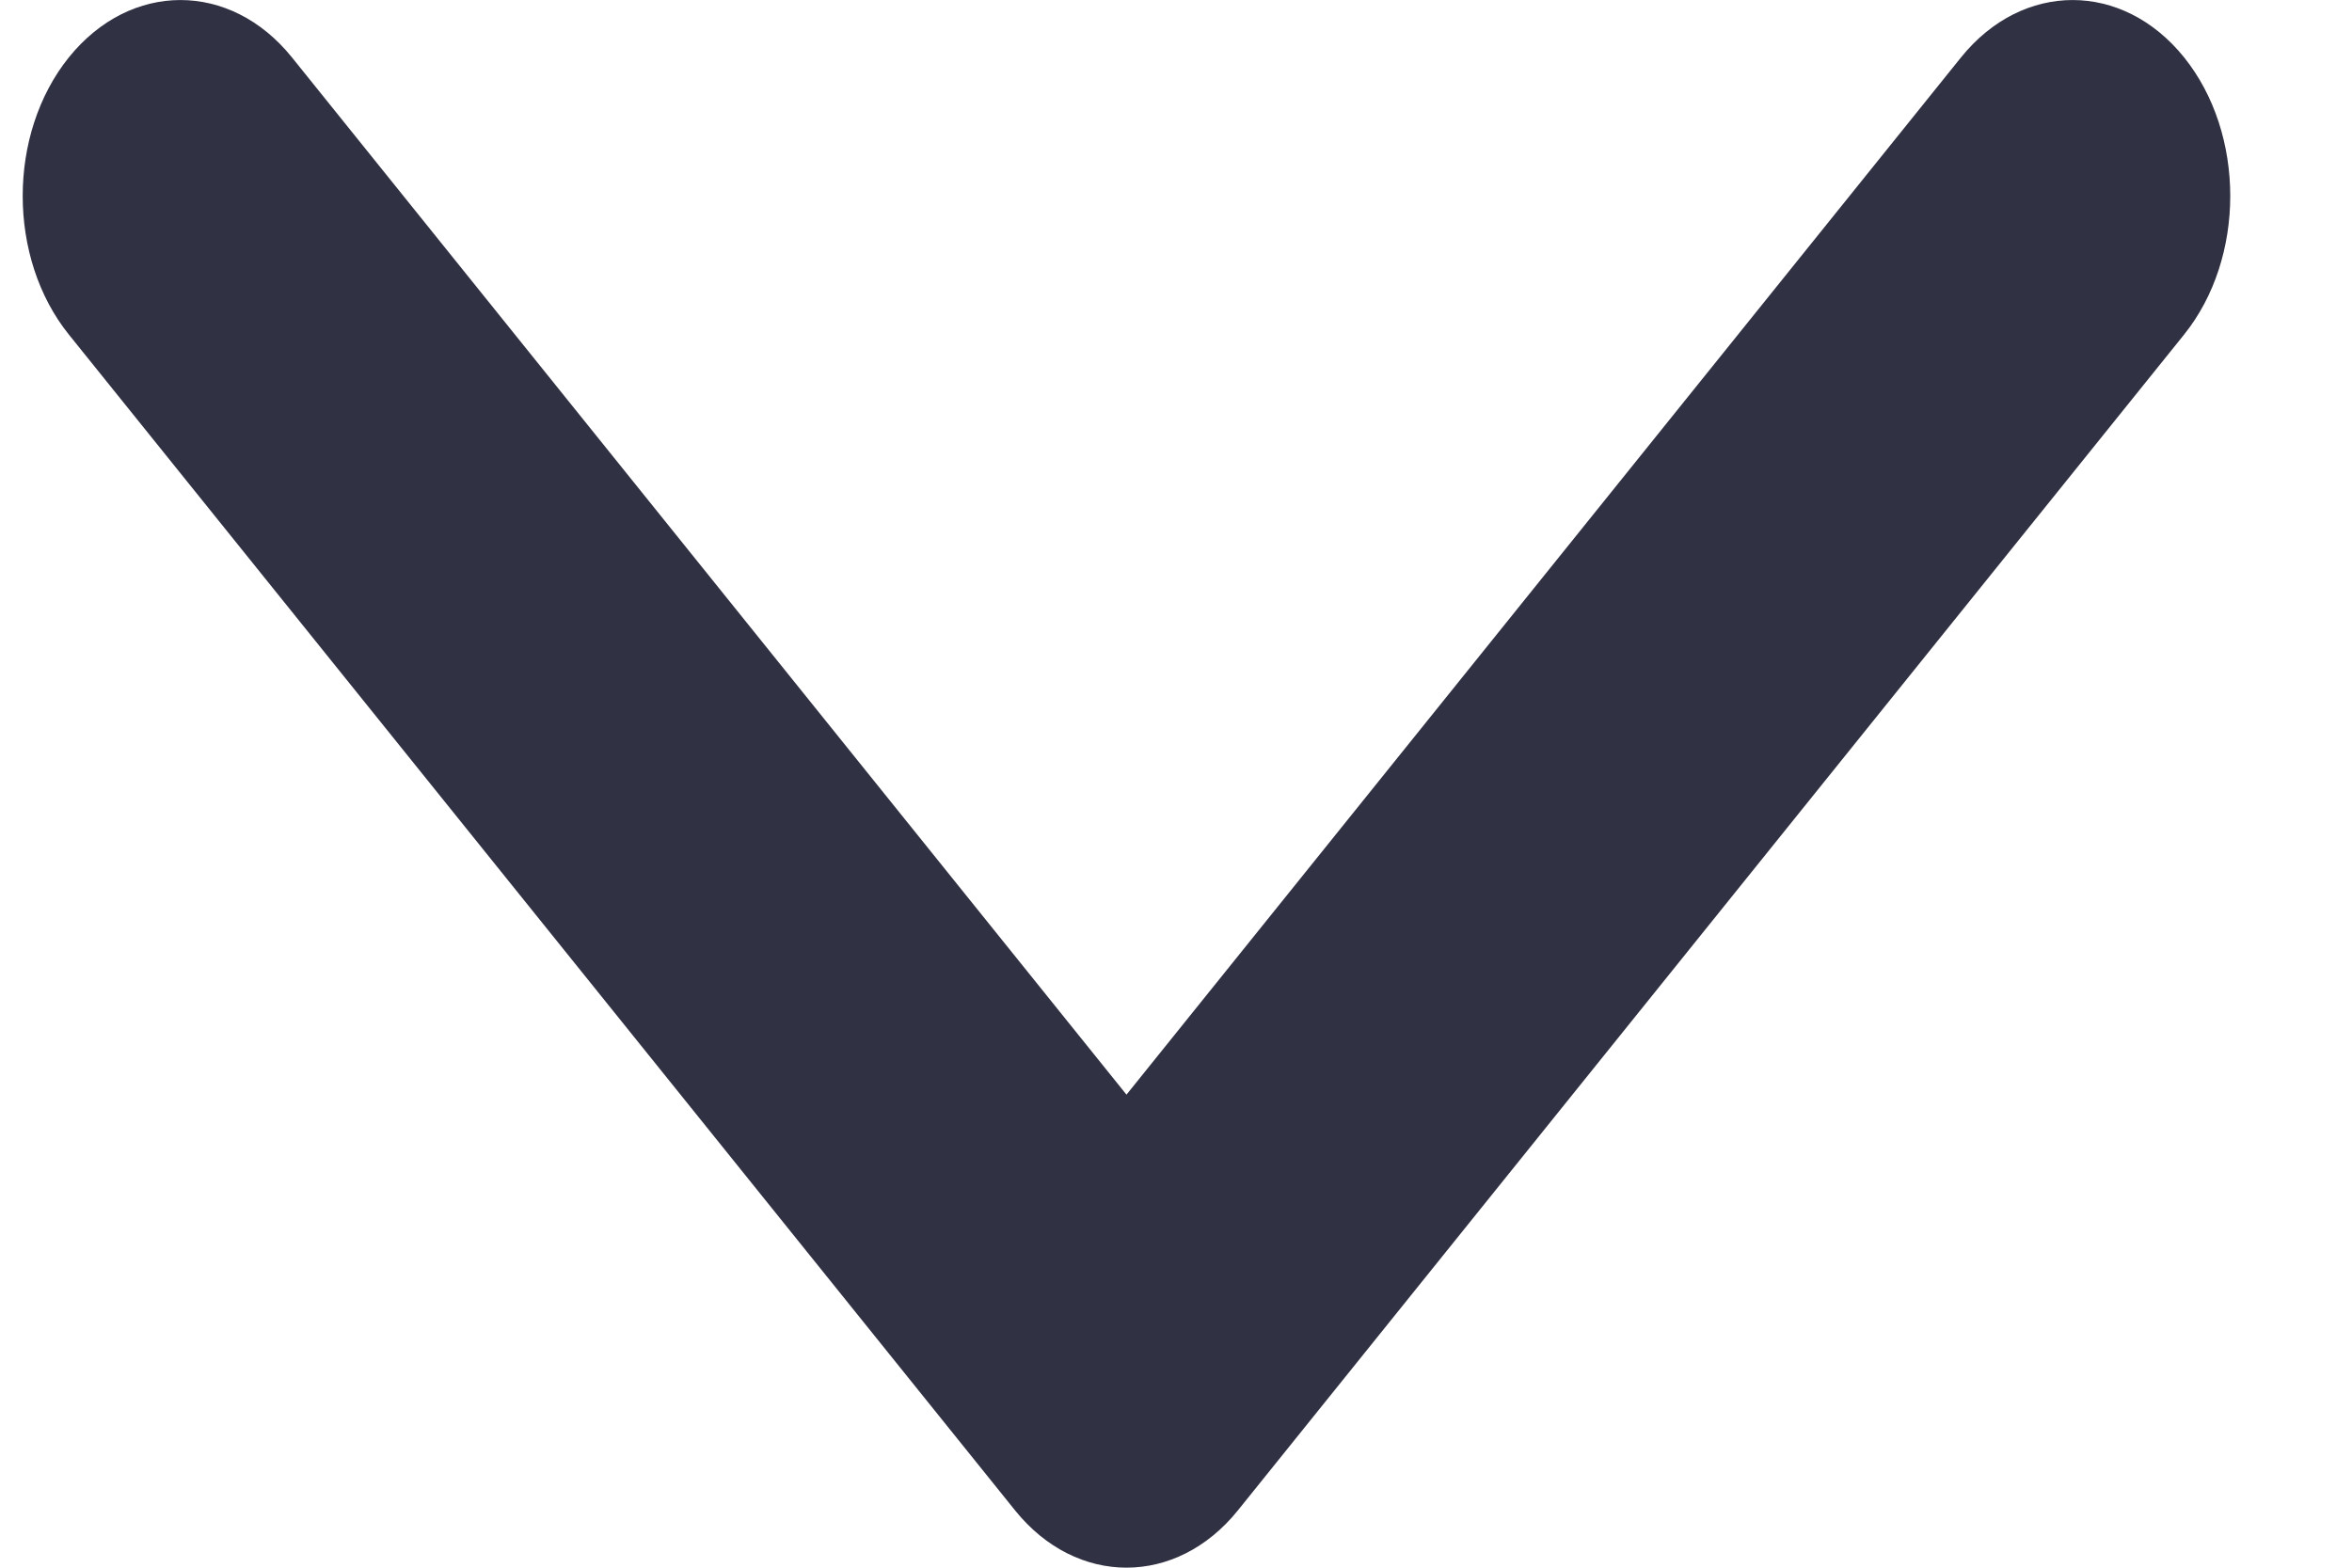 <svg width="18" height="12" viewBox="0 0 18 12" fill="none" xmlns="http://www.w3.org/2000/svg">
<path fill-rule="evenodd" clip-rule="evenodd" d="M15.008 0.439C15.48 -0.146 16.244 -0.146 16.715 0.439C17.186 1.025 17.186 1.975 16.715 2.561L9.474 11.561C9.003 12.146 8.239 12.146 7.768 11.561L0.527 2.561C0.056 1.975 0.056 1.025 0.527 0.439C0.999 -0.146 1.763 -0.146 2.234 0.439L8.621 8.379L15.008 0.439Z" fill="#313144"/>
</svg>
